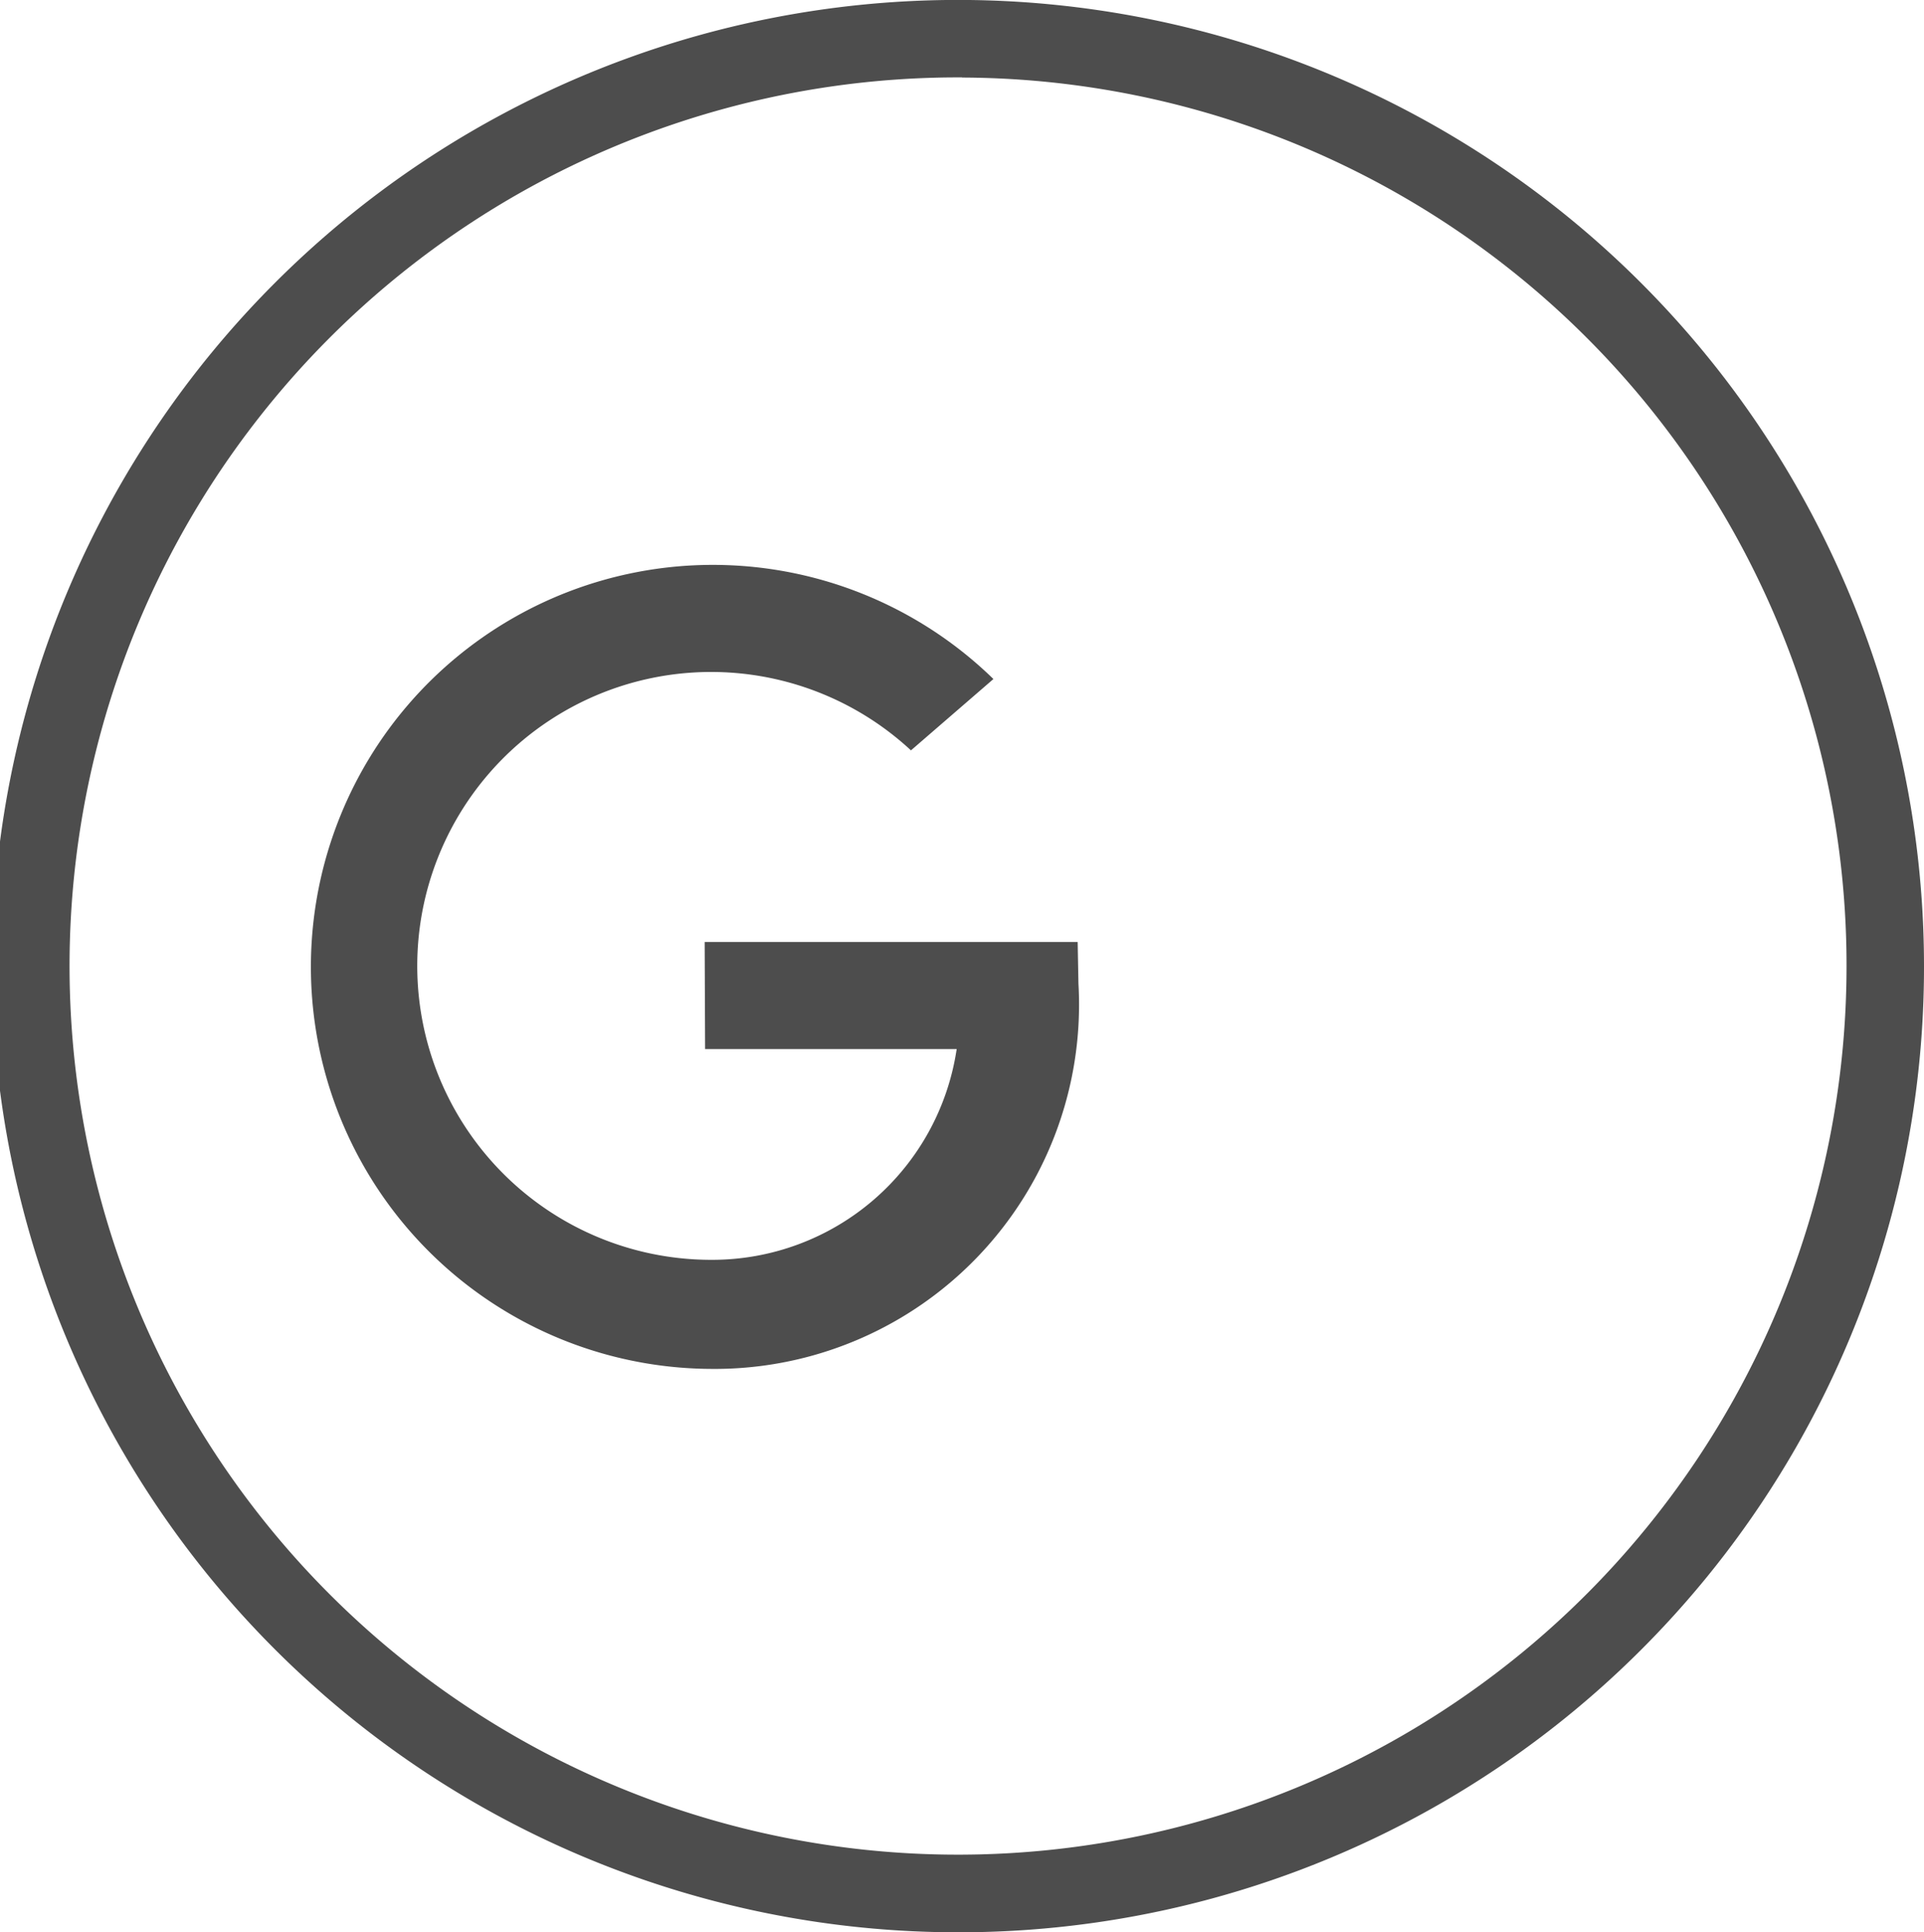 <svg xmlns="http://www.w3.org/2000/svg" width="26.973" height="27.086" viewBox="0 0 26.973 27.086">
  <g id="google" transform="translate(-2590.992 -3867.525)">
    <path id="Op_component_5" data-name="Op component 5" d="M3717.479,3754.61a13.543,13.543,0,1,1,13.486-13.543A13.53,13.53,0,0,1,3717.479,3754.61Zm0-26a12.456,12.456,0,1,0,12.4,12.455A12.444,12.444,0,0,0,3717.479,3728.612Z" transform="translate(-1113 140)" fill="#4d4d4d"/>
    <path id="Op_component_6" data-name="Op component 6" d="M3719.1,3740.729h-5.229l.006,1.5h3.527a3.465,3.465,0,0,1-3.431,2.955,4.12,4.12,0,1,1,2.79-7.141l1.156-1a5.635,5.635,0,1,0-3.946,9.67,5.107,5.107,0,0,0,5.138-5.4Z" transform="translate(-1113 140)" fill="#4d4d4d"/>
  </g>
</svg>
